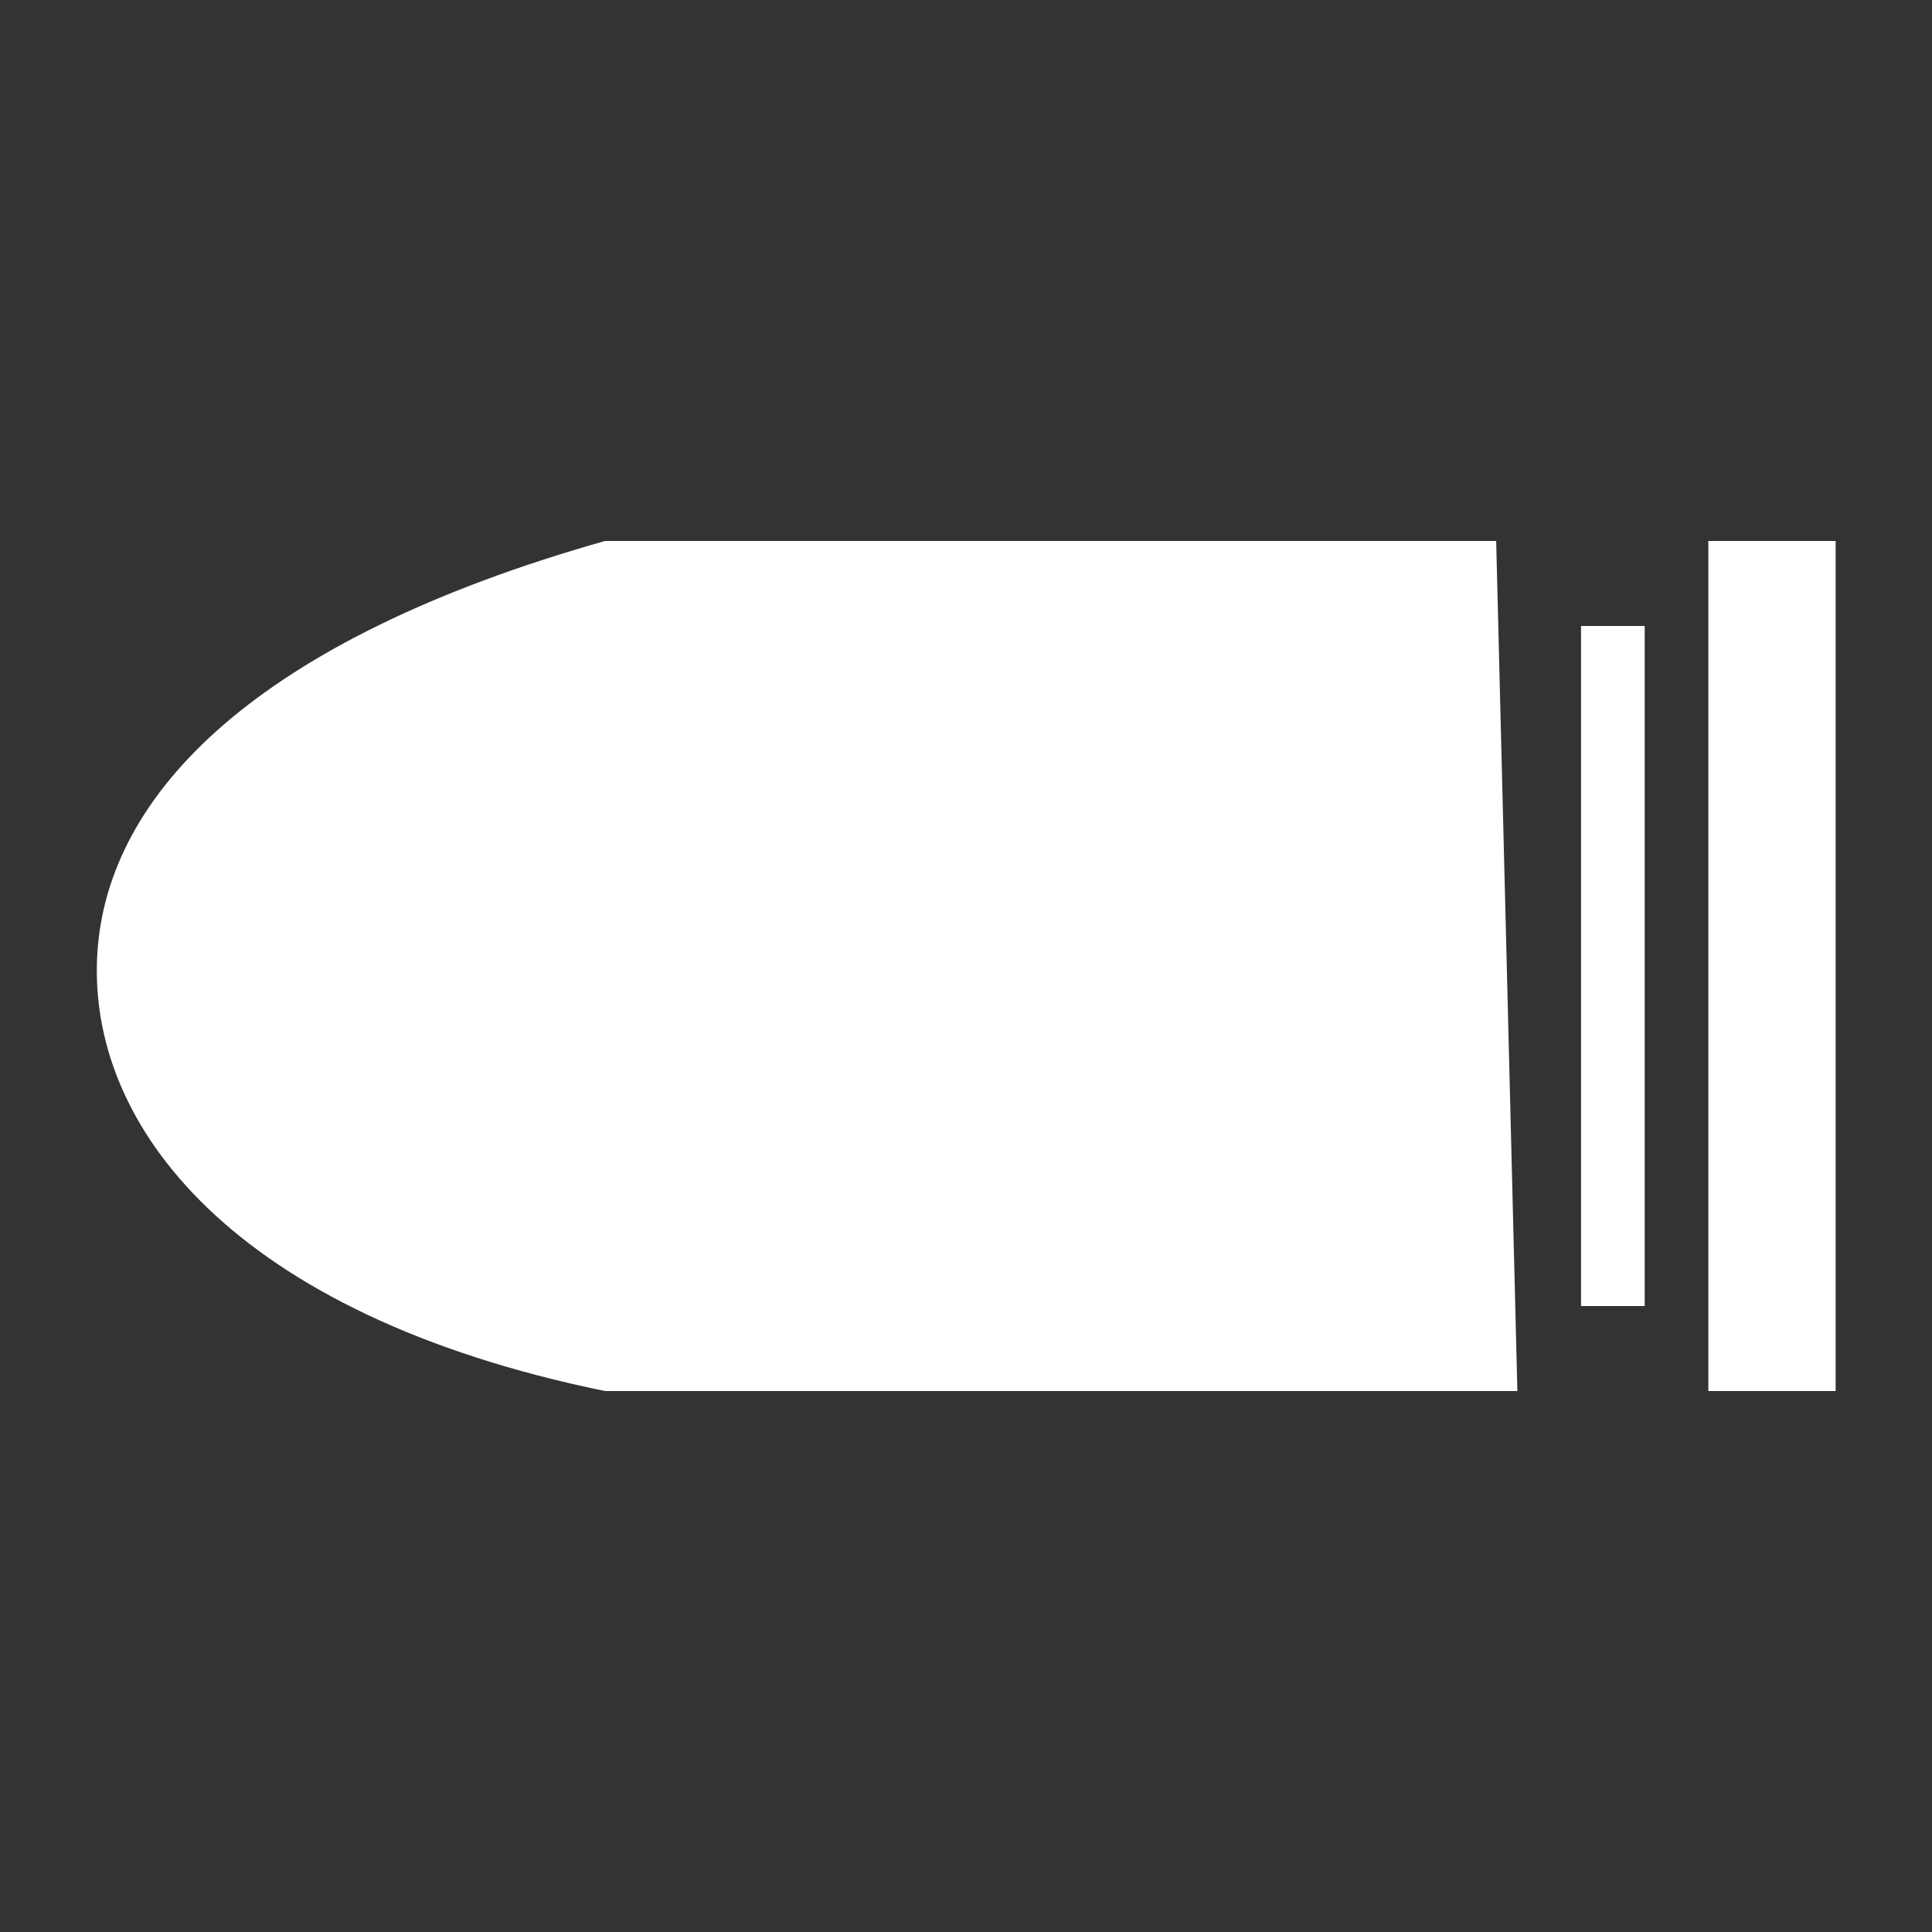 <?xml version="1.0" encoding="UTF-8" standalone="no"?>
<!DOCTYPE svg PUBLIC "-//W3C//DTD SVG 1.1//EN" "http://www.w3.org/Graphics/SVG/1.1/DTD/svg11.dtd">
<svg width="100%" height="100%" viewBox="0 0 1000 1000" version="1.1" xmlns="http://www.w3.org/2000/svg" xmlns:xlink="http://www.w3.org/1999/xlink" xml:space="preserve" xmlns:serif="http://www.serif.com/" style="fill-rule:evenodd;clip-rule:evenodd;stroke-linejoin:round;stroke-miterlimit:2;">
    <rect x="0" y="0" width="1000" height="1000" fill="#333333" stroke="none"/>
    <g transform="matrix(10.982,0,0,11,-4837.39,-3757)">
        <path d="M527,367L521,367L521,407L527,407L527,367ZM511,367L469,367C452.544,371.655 445.539,378.9 445.072,386.398C444.567,394.498 451.47,403.417 469,407L512,407L511,367ZM518,371L515,371L515,403L518,403L518,371Z" style="fill:white;"/>
    </g>
</svg>
